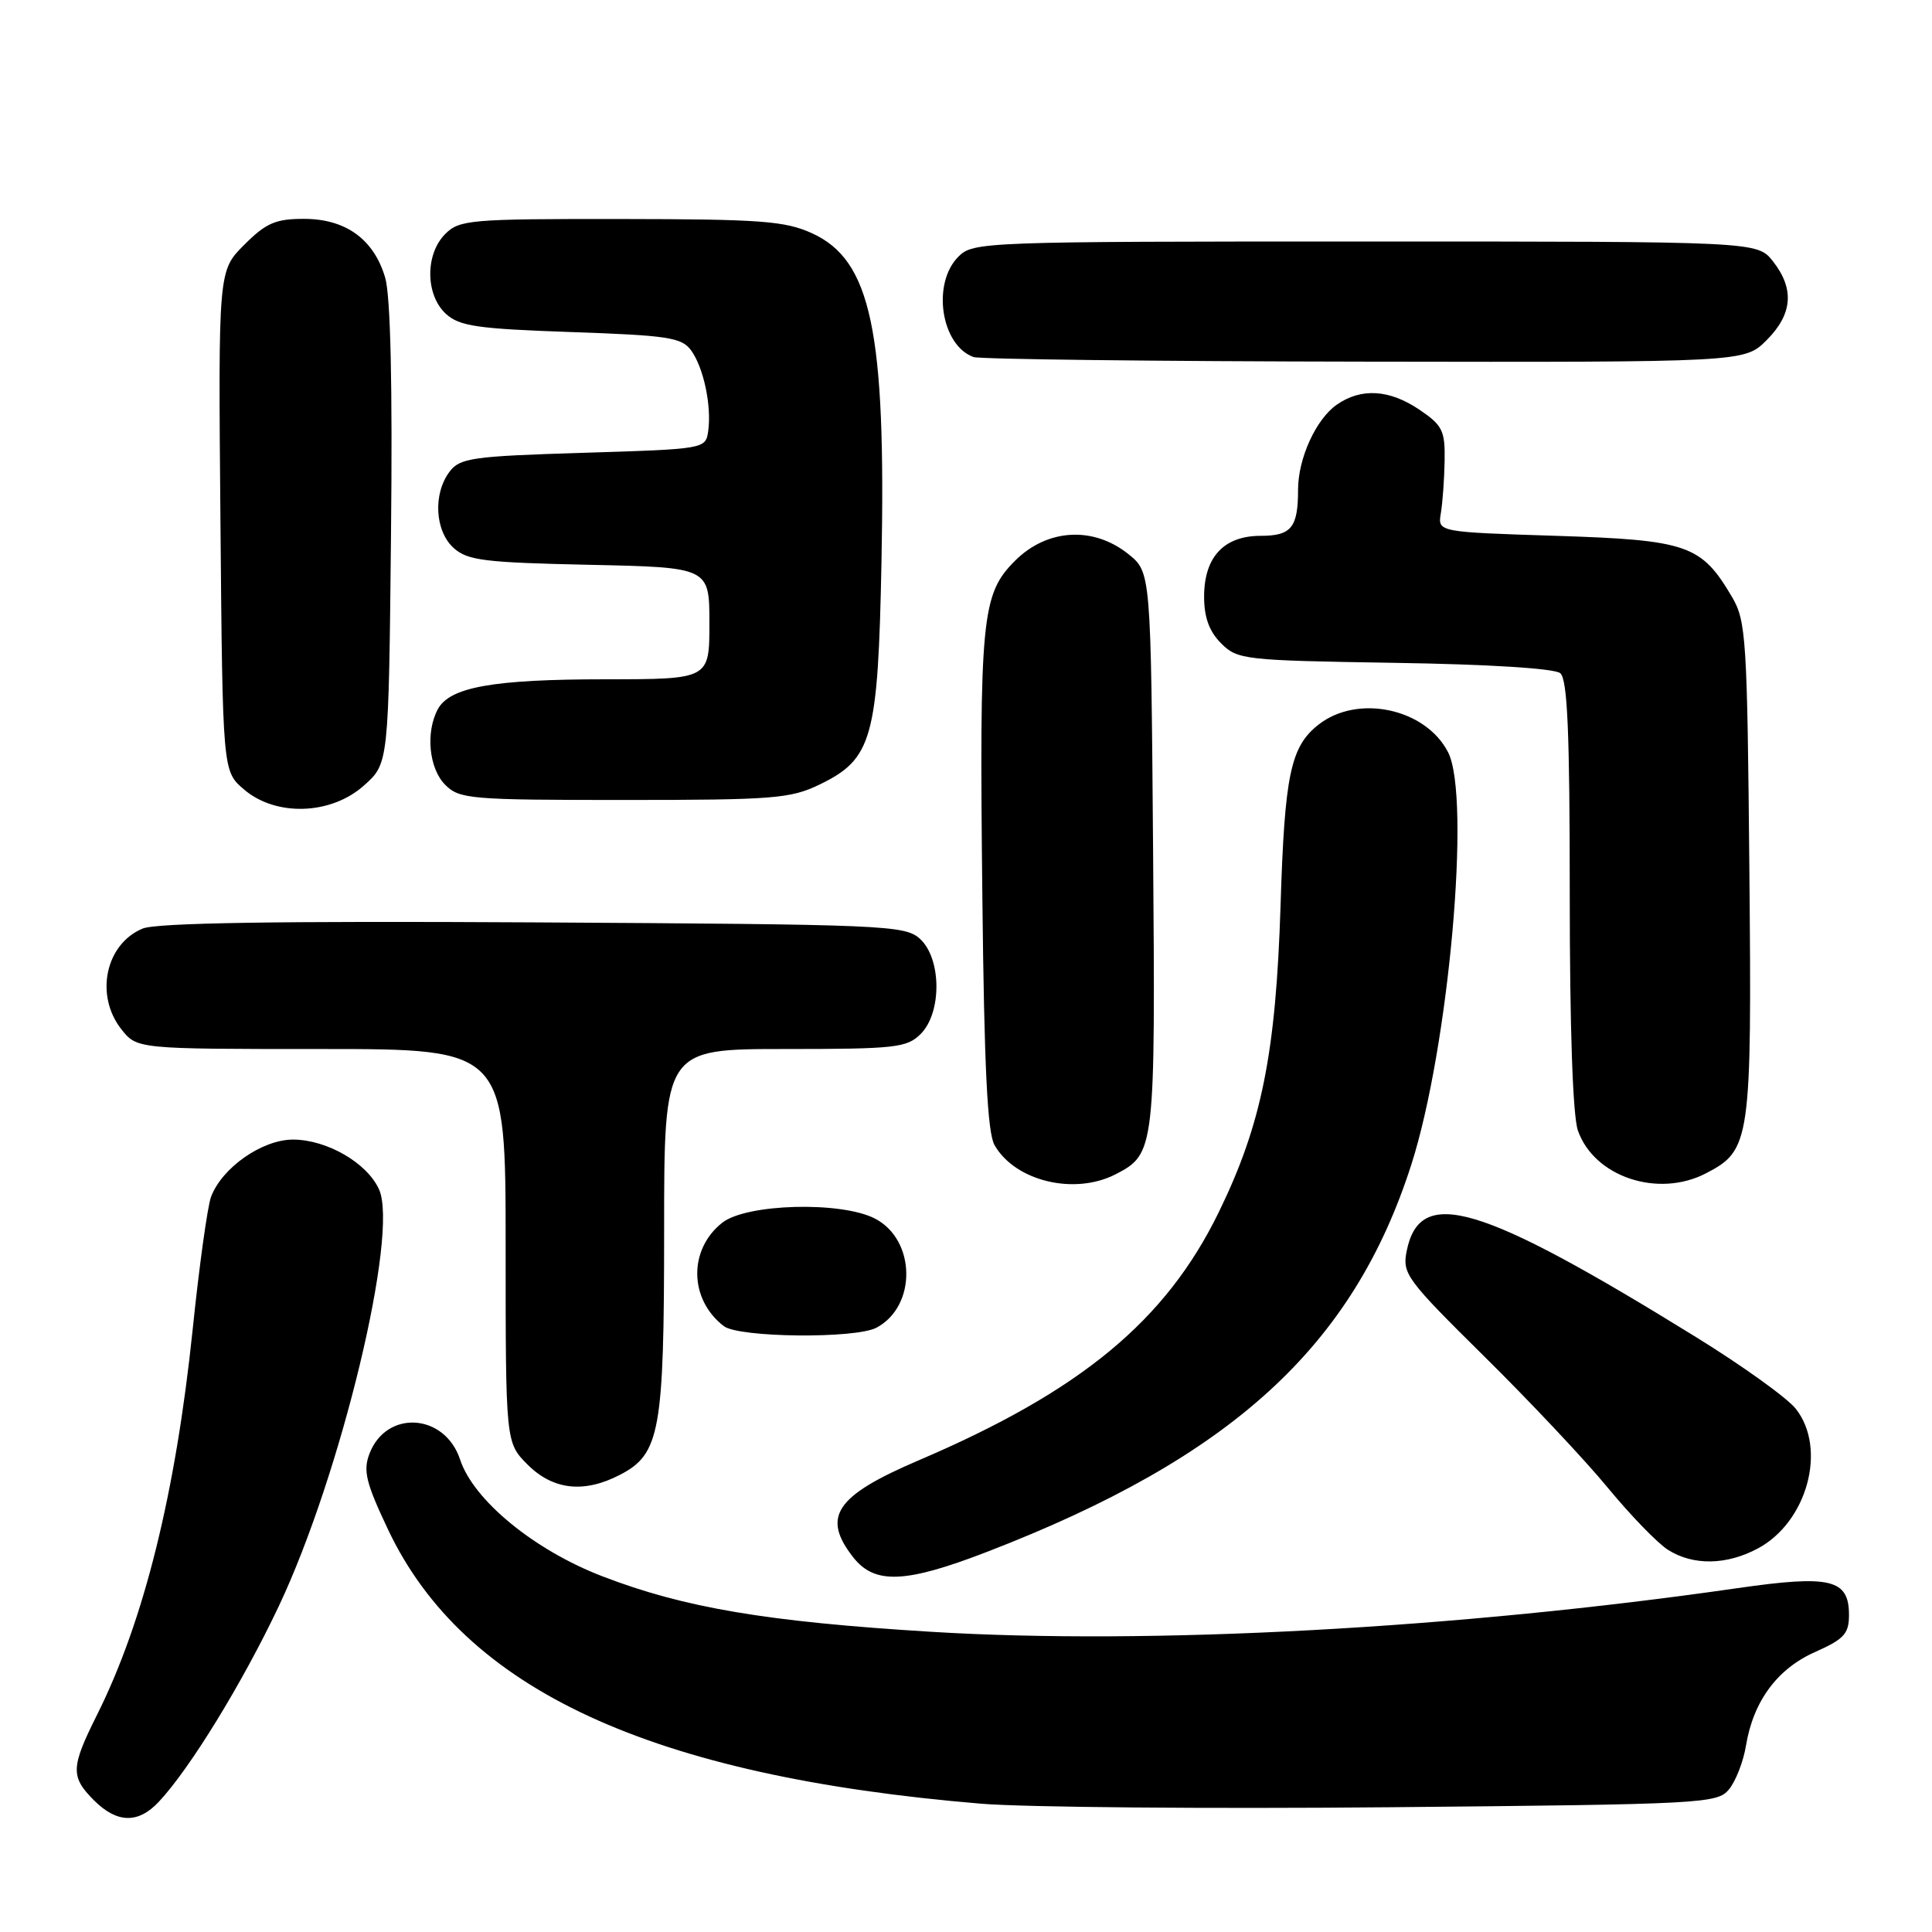 <?xml version="1.0" encoding="UTF-8" standalone="no"?>
<!DOCTYPE svg PUBLIC "-//W3C//DTD SVG 1.1//EN" "http://www.w3.org/Graphics/SVG/1.1/DTD/svg11.dtd" >
<svg xmlns="http://www.w3.org/2000/svg" xmlns:xlink="http://www.w3.org/1999/xlink" version="1.1" viewBox="0 0 256 256">
 <g >
 <path fill="currentColor"
d=" M 21.04 238.75 C 25.15 234.37 32.11 223.03 36.94 212.83 C 45.17 195.44 52.88 163.42 50.22 157.59 C 48.63 154.08 43.31 151.01 38.83 151.00 C 34.75 151.00 29.44 154.70 27.97 158.57 C 27.50 159.81 26.40 167.73 25.53 176.16 C 23.27 197.87 19.08 214.78 12.86 227.22 C 9.37 234.20 9.33 235.42 12.45 238.55 C 15.51 241.60 18.30 241.67 21.04 238.75 Z  M 229.11 237.09 C 230.00 236.00 231.01 233.40 231.35 231.31 C 232.32 225.42 235.50 221.11 240.53 218.89 C 244.35 217.19 245.00 216.48 245.00 213.99 C 245.00 209.24 242.56 208.66 230.21 210.44 C 193.11 215.79 152.37 218.00 123.37 216.22 C 101.60 214.89 90.63 213.04 79.80 208.86 C 70.78 205.39 62.74 198.79 60.97 193.41 C 58.94 187.25 51.18 186.76 48.95 192.64 C 48.09 194.89 48.50 196.51 51.44 202.72 C 61.51 223.92 86.26 235.35 130.00 239.00 C 135.78 239.48 160.07 239.69 184.00 239.47 C 225.82 239.08 227.56 238.98 229.11 237.09 Z  M 130.81 205.62 C 163.21 193.11 179.28 178.44 187.01 154.31 C 191.98 138.79 194.94 105.66 191.88 99.68 C 188.91 93.87 179.89 91.94 174.71 96.02 C 171.00 98.93 170.22 102.65 169.68 120.00 C 169.06 139.59 167.17 148.98 161.50 160.61 C 154.47 175.02 143.22 184.32 121.71 193.51 C 110.69 198.22 108.84 200.98 113.07 206.37 C 115.91 209.97 119.99 209.80 130.81 205.62 Z  M 232.94 205.17 C 239.47 201.67 242.11 191.95 237.96 186.68 C 236.84 185.25 230.88 180.97 224.71 177.16 C 196.04 159.44 188.13 157.09 186.39 165.78 C 185.79 168.78 186.37 169.55 196.67 179.73 C 202.67 185.65 210.04 193.48 213.04 197.13 C 216.04 200.77 219.62 204.47 221.00 205.35 C 224.33 207.47 228.77 207.41 232.94 205.17 Z  M 82.13 195.43 C 87.46 192.68 88.00 189.68 88.00 163.03 C 88.00 139.00 88.00 139.00 104.00 139.00 C 118.67 139.00 120.17 138.83 122.00 137.00 C 124.82 134.18 124.76 127.00 121.90 124.40 C 119.90 122.59 117.36 122.49 70.67 122.22 C 36.74 122.03 20.73 122.28 18.90 123.04 C 13.98 125.08 12.54 131.87 16.07 136.37 C 18.15 139.00 18.15 139.00 42.57 139.00 C 67.00 139.00 67.00 139.00 67.00 165.08 C 67.00 191.15 67.00 191.15 69.92 194.08 C 73.28 197.43 77.38 197.89 82.13 195.43 Z  M 116.15 175.92 C 121.50 173.06 121.37 164.28 115.94 161.47 C 111.46 159.15 98.92 159.49 95.71 162.01 C 91.20 165.56 91.30 172.18 95.91 175.72 C 97.91 177.25 113.37 177.41 116.15 175.92 Z  M 147.84 155.59 C 153.04 152.89 153.10 152.40 152.79 112.65 C 152.50 75.81 152.50 75.81 149.50 73.41 C 144.85 69.69 138.74 70.06 134.50 74.30 C 130.06 78.74 129.76 81.78 130.17 119.00 C 130.41 141.37 130.84 150.10 131.78 151.73 C 134.51 156.52 142.38 158.41 147.84 155.59 Z  M 226.03 155.48 C 231.96 152.42 232.13 151.25 231.80 115.20 C 231.52 84.60 231.37 82.28 229.50 79.10 C 225.43 72.19 223.61 71.56 206.18 71.00 C 190.50 70.50 190.50 70.50 190.92 68.00 C 191.15 66.62 191.38 63.50 191.42 61.05 C 191.49 57.07 191.14 56.36 188.10 54.30 C 184.10 51.59 180.35 51.37 177.12 53.63 C 174.36 55.56 172.00 60.76 172.00 64.89 C 172.00 69.90 171.11 71.00 167.05 71.00 C 162.16 71.00 159.55 73.82 159.55 79.07 C 159.55 81.80 160.23 83.67 161.80 85.24 C 163.97 87.42 164.82 87.51 184.77 87.83 C 197.22 88.02 205.98 88.57 206.74 89.20 C 207.70 90.00 208.00 96.99 208.00 118.47 C 208.00 136.13 208.40 147.86 209.08 149.80 C 211.22 155.93 219.68 158.77 226.03 155.48 Z  M 48.23 104.08 C 51.50 101.17 51.50 101.17 51.81 70.83 C 52.02 51.02 51.75 39.22 51.04 36.80 C 49.54 31.70 45.81 29.00 40.27 29.00 C 36.51 29.00 35.25 29.55 32.36 32.44 C 28.92 35.88 28.92 35.88 29.21 69.03 C 29.50 102.18 29.50 102.18 32.31 104.59 C 36.54 108.23 43.85 108.00 48.23 104.08 Z  M 108.59 103.96 C 115.59 100.57 116.34 97.89 116.80 74.50 C 117.41 43.83 115.43 34.46 107.58 30.90 C 104.02 29.28 100.77 29.04 82.25 29.02 C 62.32 29.00 60.88 29.12 59.00 31.00 C 56.31 33.69 56.36 39.11 59.10 41.60 C 60.90 43.23 63.29 43.57 75.69 44.00 C 88.49 44.44 90.33 44.72 91.57 46.42 C 93.23 48.70 94.31 53.78 93.84 57.12 C 93.50 59.49 93.44 59.50 77.29 60.00 C 62.58 60.45 60.94 60.68 59.57 62.50 C 57.36 65.43 57.62 70.34 60.10 72.60 C 61.95 74.27 64.16 74.54 78.10 74.84 C 94.00 75.18 94.00 75.18 94.00 82.59 C 94.00 90.00 94.00 90.00 80.25 90.01 C 65.33 90.01 59.59 91.04 58.01 93.98 C 56.37 97.05 56.84 101.84 59.00 104.00 C 60.88 105.88 62.33 106.00 82.68 106.00 C 102.48 106.00 104.74 105.82 108.59 103.96 Z  M 234.08 45.08 C 237.53 41.63 237.80 38.29 234.93 34.63 C 232.85 32.00 232.85 32.00 180.93 32.00 C 130.33 32.00 128.95 32.05 127.00 34.00 C 123.44 37.56 124.68 45.76 129.00 47.31 C 129.82 47.60 153.15 47.88 180.83 47.92 C 231.15 48.00 231.15 48.00 234.08 45.08 Z "/>
</g>
</svg>
